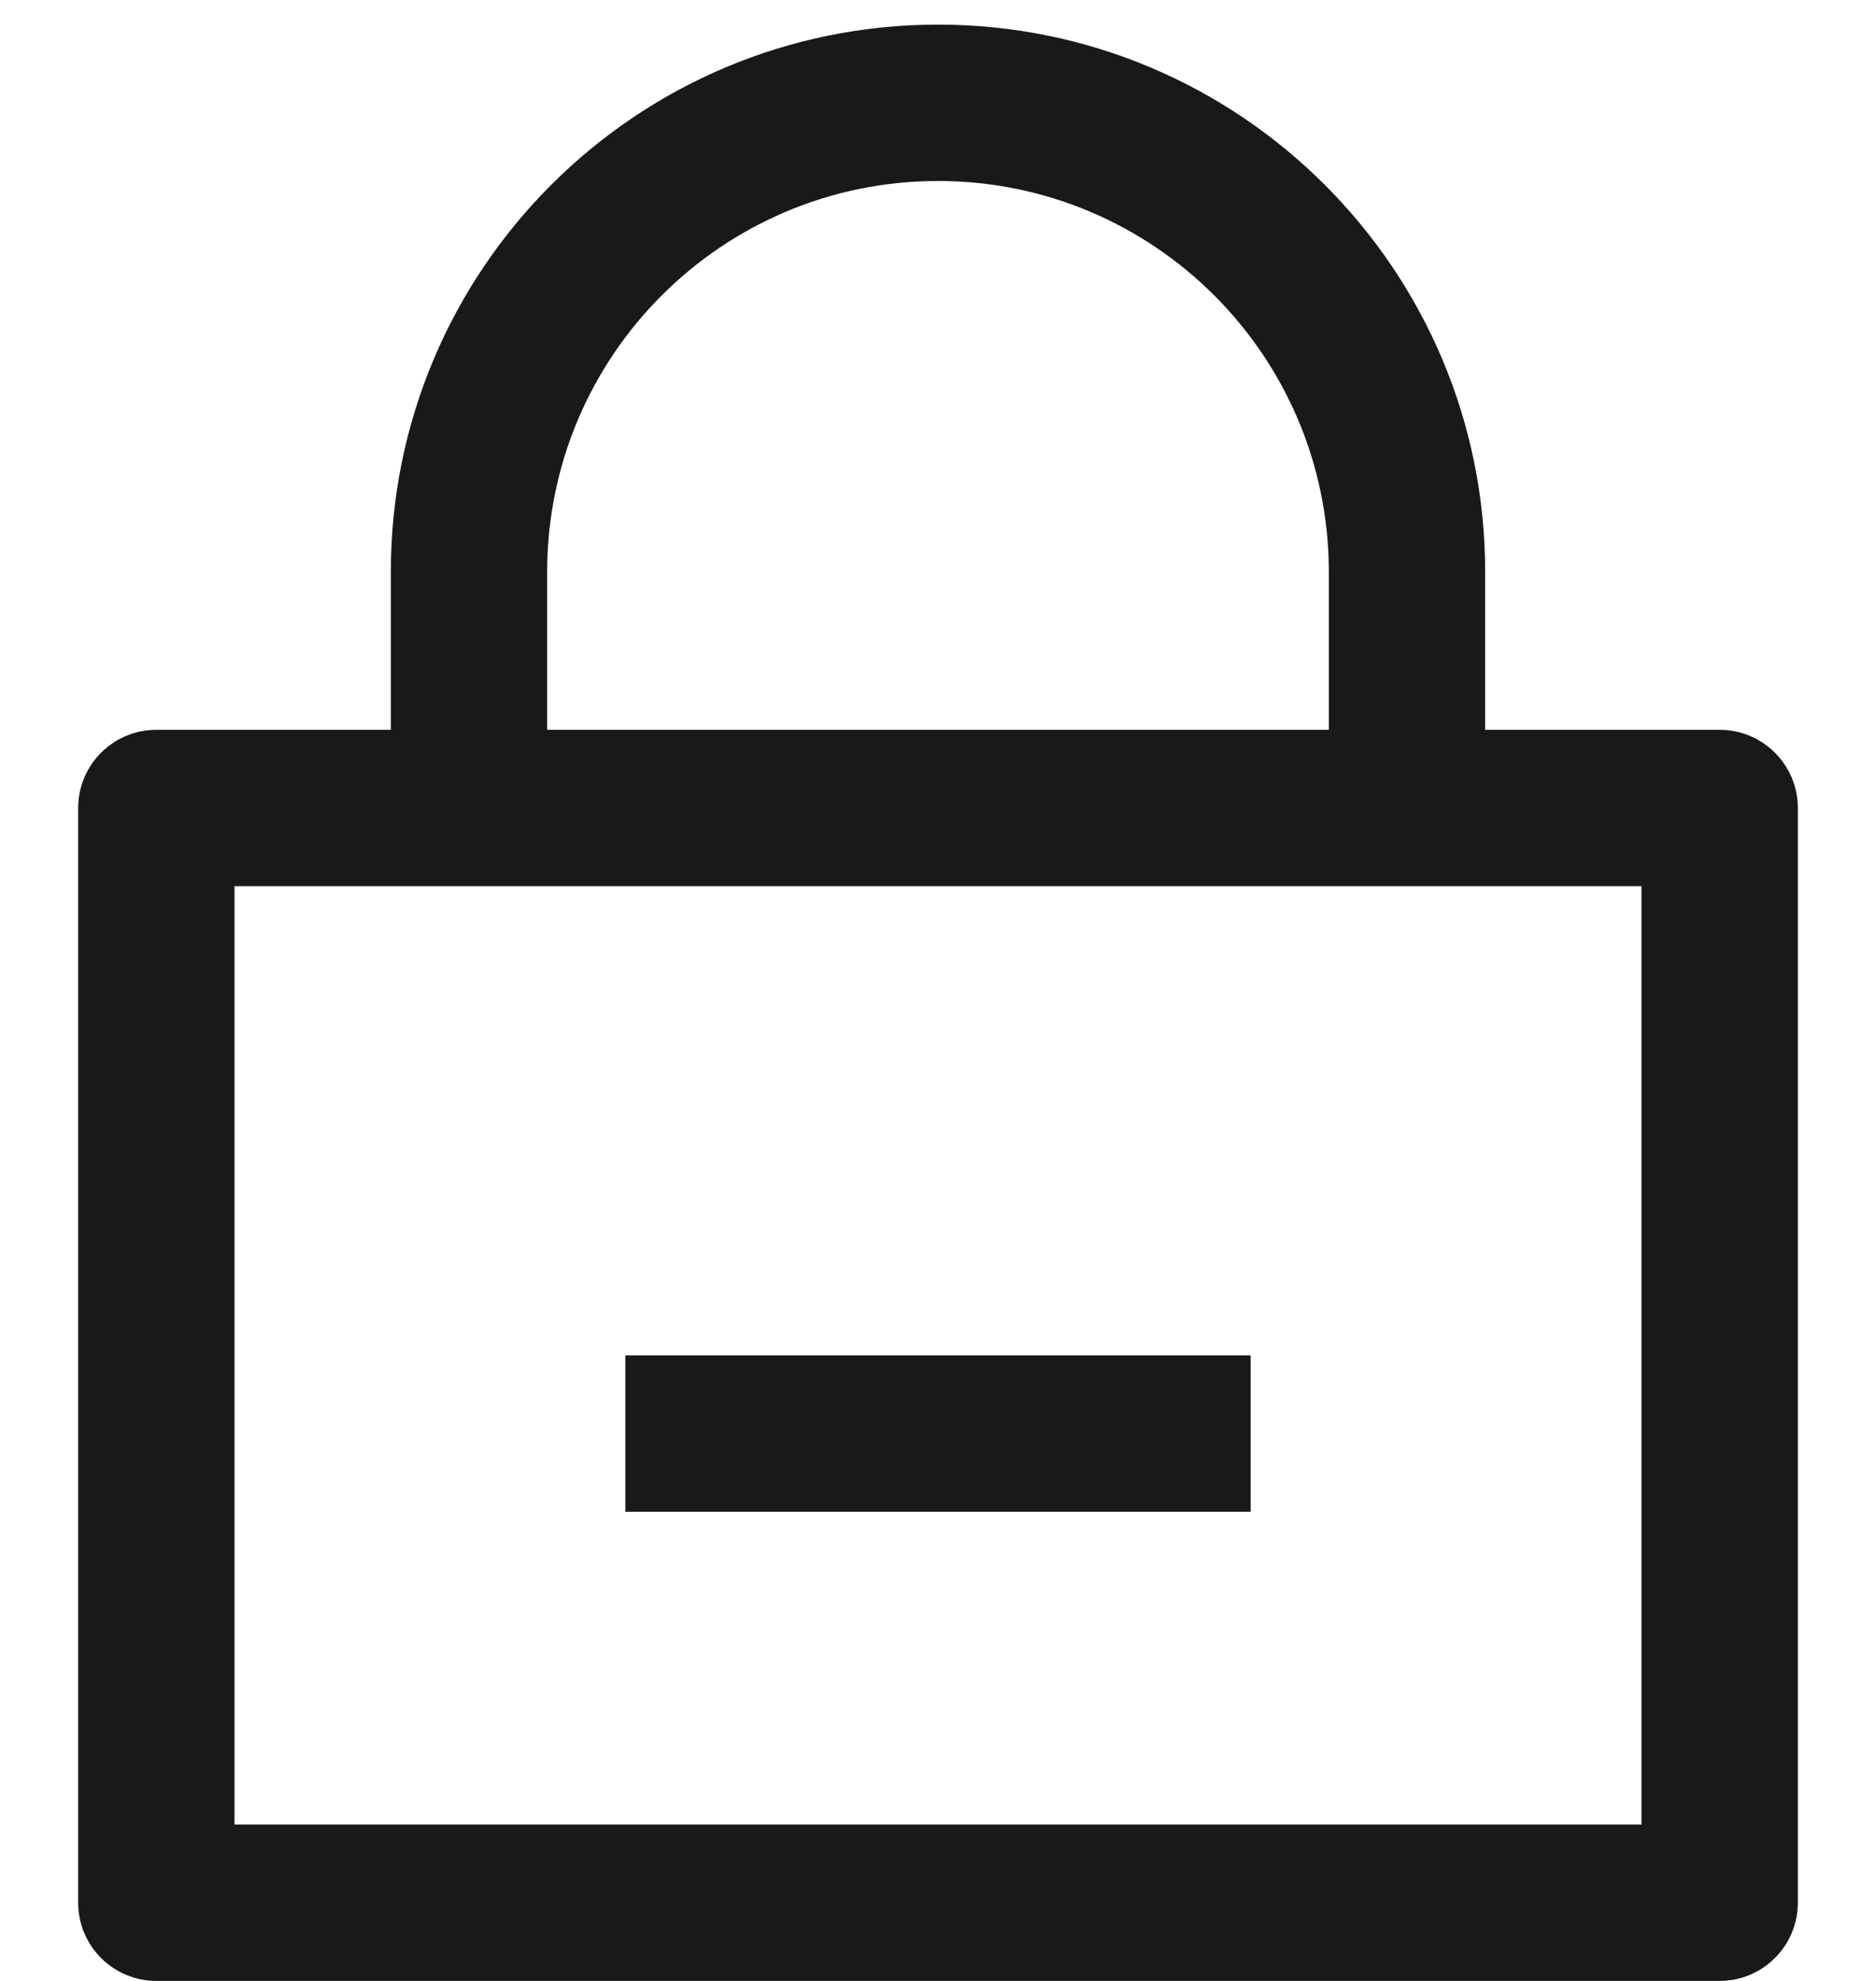 <svg width="18" height="19" viewBox="0 0 18 19" fill="none" xmlns="http://www.w3.org/2000/svg">
<path d="M6 13V14.5H12V13H6Z" fill="black" fill-opacity="0.9"/>
<path d="M3.75 5.486V7H1.5C1.086 7 0.75 7.336 0.75 7.75V18.25C0.75 18.664 1.086 19 1.5 19H16.5C16.914 19 17.25 18.664 17.25 18.25V7.75C17.25 7.336 16.914 7 16.5 7H14.25V5.486C14.25 2.587 11.899 0.236 9 0.236C6.101 0.236 3.75 2.587 3.75 5.486ZM12.75 7H5.25V5.486C5.25 3.415 6.929 1.736 9 1.736C11.071 1.736 12.75 3.415 12.75 5.486V7ZM2.25 8.5H15.75V17.5H2.25V8.5Z" fill="black" fill-opacity="0.9"/>
</svg>
